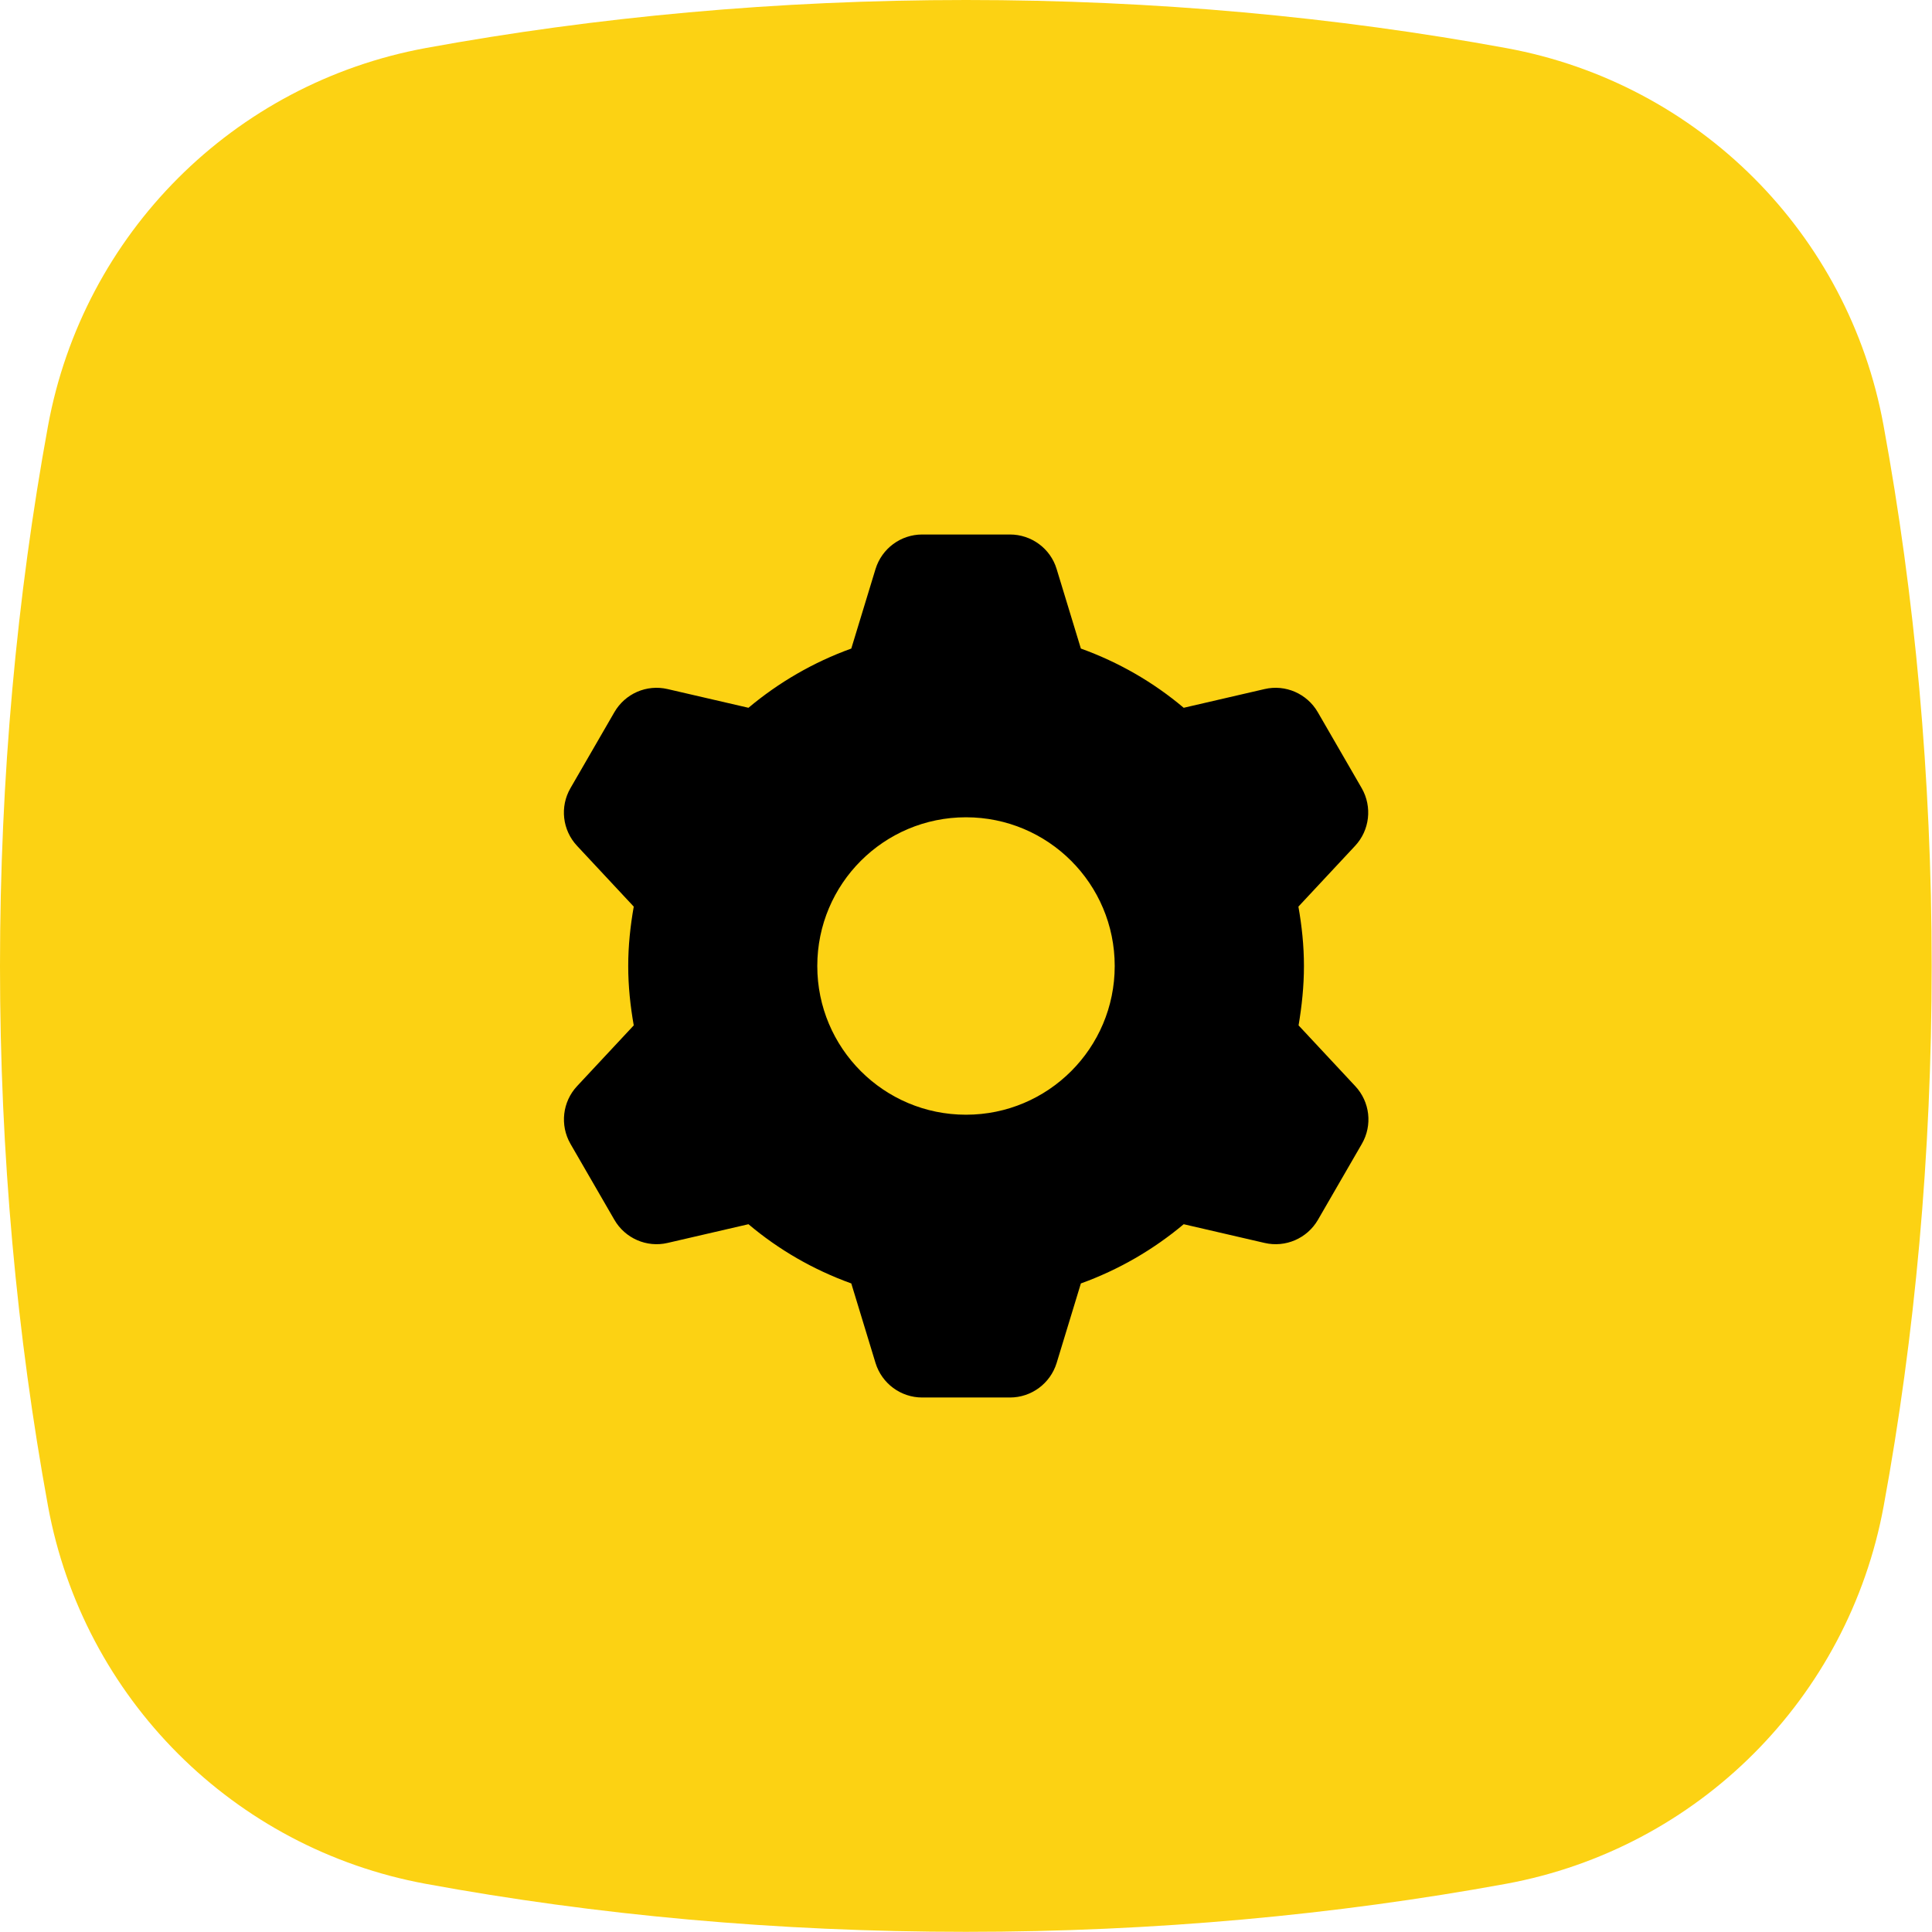 <?xml version="1.0" encoding="utf-8"?>
 <svg version="1.1" xmlns="http://www.w3.org/2000/svg" xmlns:xlink="http://www.w3.org/1999/xlink" x="0px" y="0px" viewBox="0 0 118.74 118.74" style="enable-background:new 0 0 118.74 118.74;" xml:space="preserve">
 <style type="text/css">
	 .st0{fill:url(#SVGID_1_);}
	 .st1{fill:#0E101F;}
	 .st2{fill:#FCD213;}
	 .st3{fill:#010202;}
 </style>
 <path class="st2" d="M26.18,2.95C14.36,5.12,5.12,14.36,2.95,26.18C1.04,36.62,0,47.78,0,59.37s1.04,22.75,2.95,33.19	c2.17,11.81,11.41,21.05,23.22,23.22c10.44,1.92,21.6,2.95,33.19,2.95s22.75-1.04,33.19-2.95c11.81-2.17,21.05-11.41,23.22-23.22	c1.92-10.44,2.95-21.6,2.95-33.19c0-11.61-1.04-22.78-2.96-33.23C113.61,14.35,104.39,5.13,92.6,2.96C82.15,1.04,70.98,0,59.37,0	C47.78,0,36.62,1.04,26.18,2.95z"/>
 <path  d="M80.14,59.37c0-1.25-0.13-2.46-0.34-3.65l3.48-3.73c0.9-0.96,1.07-2.4,0.41-3.55l-2.7-4.67c-0.66-1.14-1.99-1.72-3.27-1.42	l-4.97,1.15c-1.86-1.57-3.99-2.8-6.32-3.64l-1.49-4.89c-0.38-1.26-1.55-2.12-2.87-2.12h-5.39c-1.32,0-2.48,0.86-2.87,2.12	l-1.49,4.89c-2.33,0.84-4.46,2.08-6.32,3.64l-4.97-1.15c-1.29-0.3-2.61,0.28-3.27,1.42l-2.7,4.67c-0.66,1.14-0.5,2.58,0.41,3.55	l3.48,3.73c-0.21,1.19-0.34,2.4-0.34,3.65s0.13,2.46,0.34,3.65l-3.48,3.73c-0.9,0.96-1.07,2.4-0.41,3.55l2.7,4.67	c0.66,1.14,1.99,1.72,3.27,1.42l4.97-1.15c1.86,1.57,3.99,2.8,6.32,3.64l1.49,4.89c0.39,1.26,1.55,2.12,2.87,2.12h5.39	c1.32,0,2.48-0.86,2.87-2.12l1.49-4.89c2.33-0.84,4.46-2.08,6.32-3.64l4.97,1.15c1.29,0.3,2.62-0.28,3.28-1.42l2.7-4.67	c0.66-1.14,0.5-2.58-0.41-3.55l-3.48-3.73C80.01,61.83,80.14,60.62,80.14,59.37z M59.37,68.51c-5.05,0-9.14-4.09-9.14-9.14	c0-5.05,4.09-9.14,9.14-9.14s9.14,4.09,9.14,9.14C68.51,64.42,64.42,68.51,59.37,68.51z"/>
</svg>
